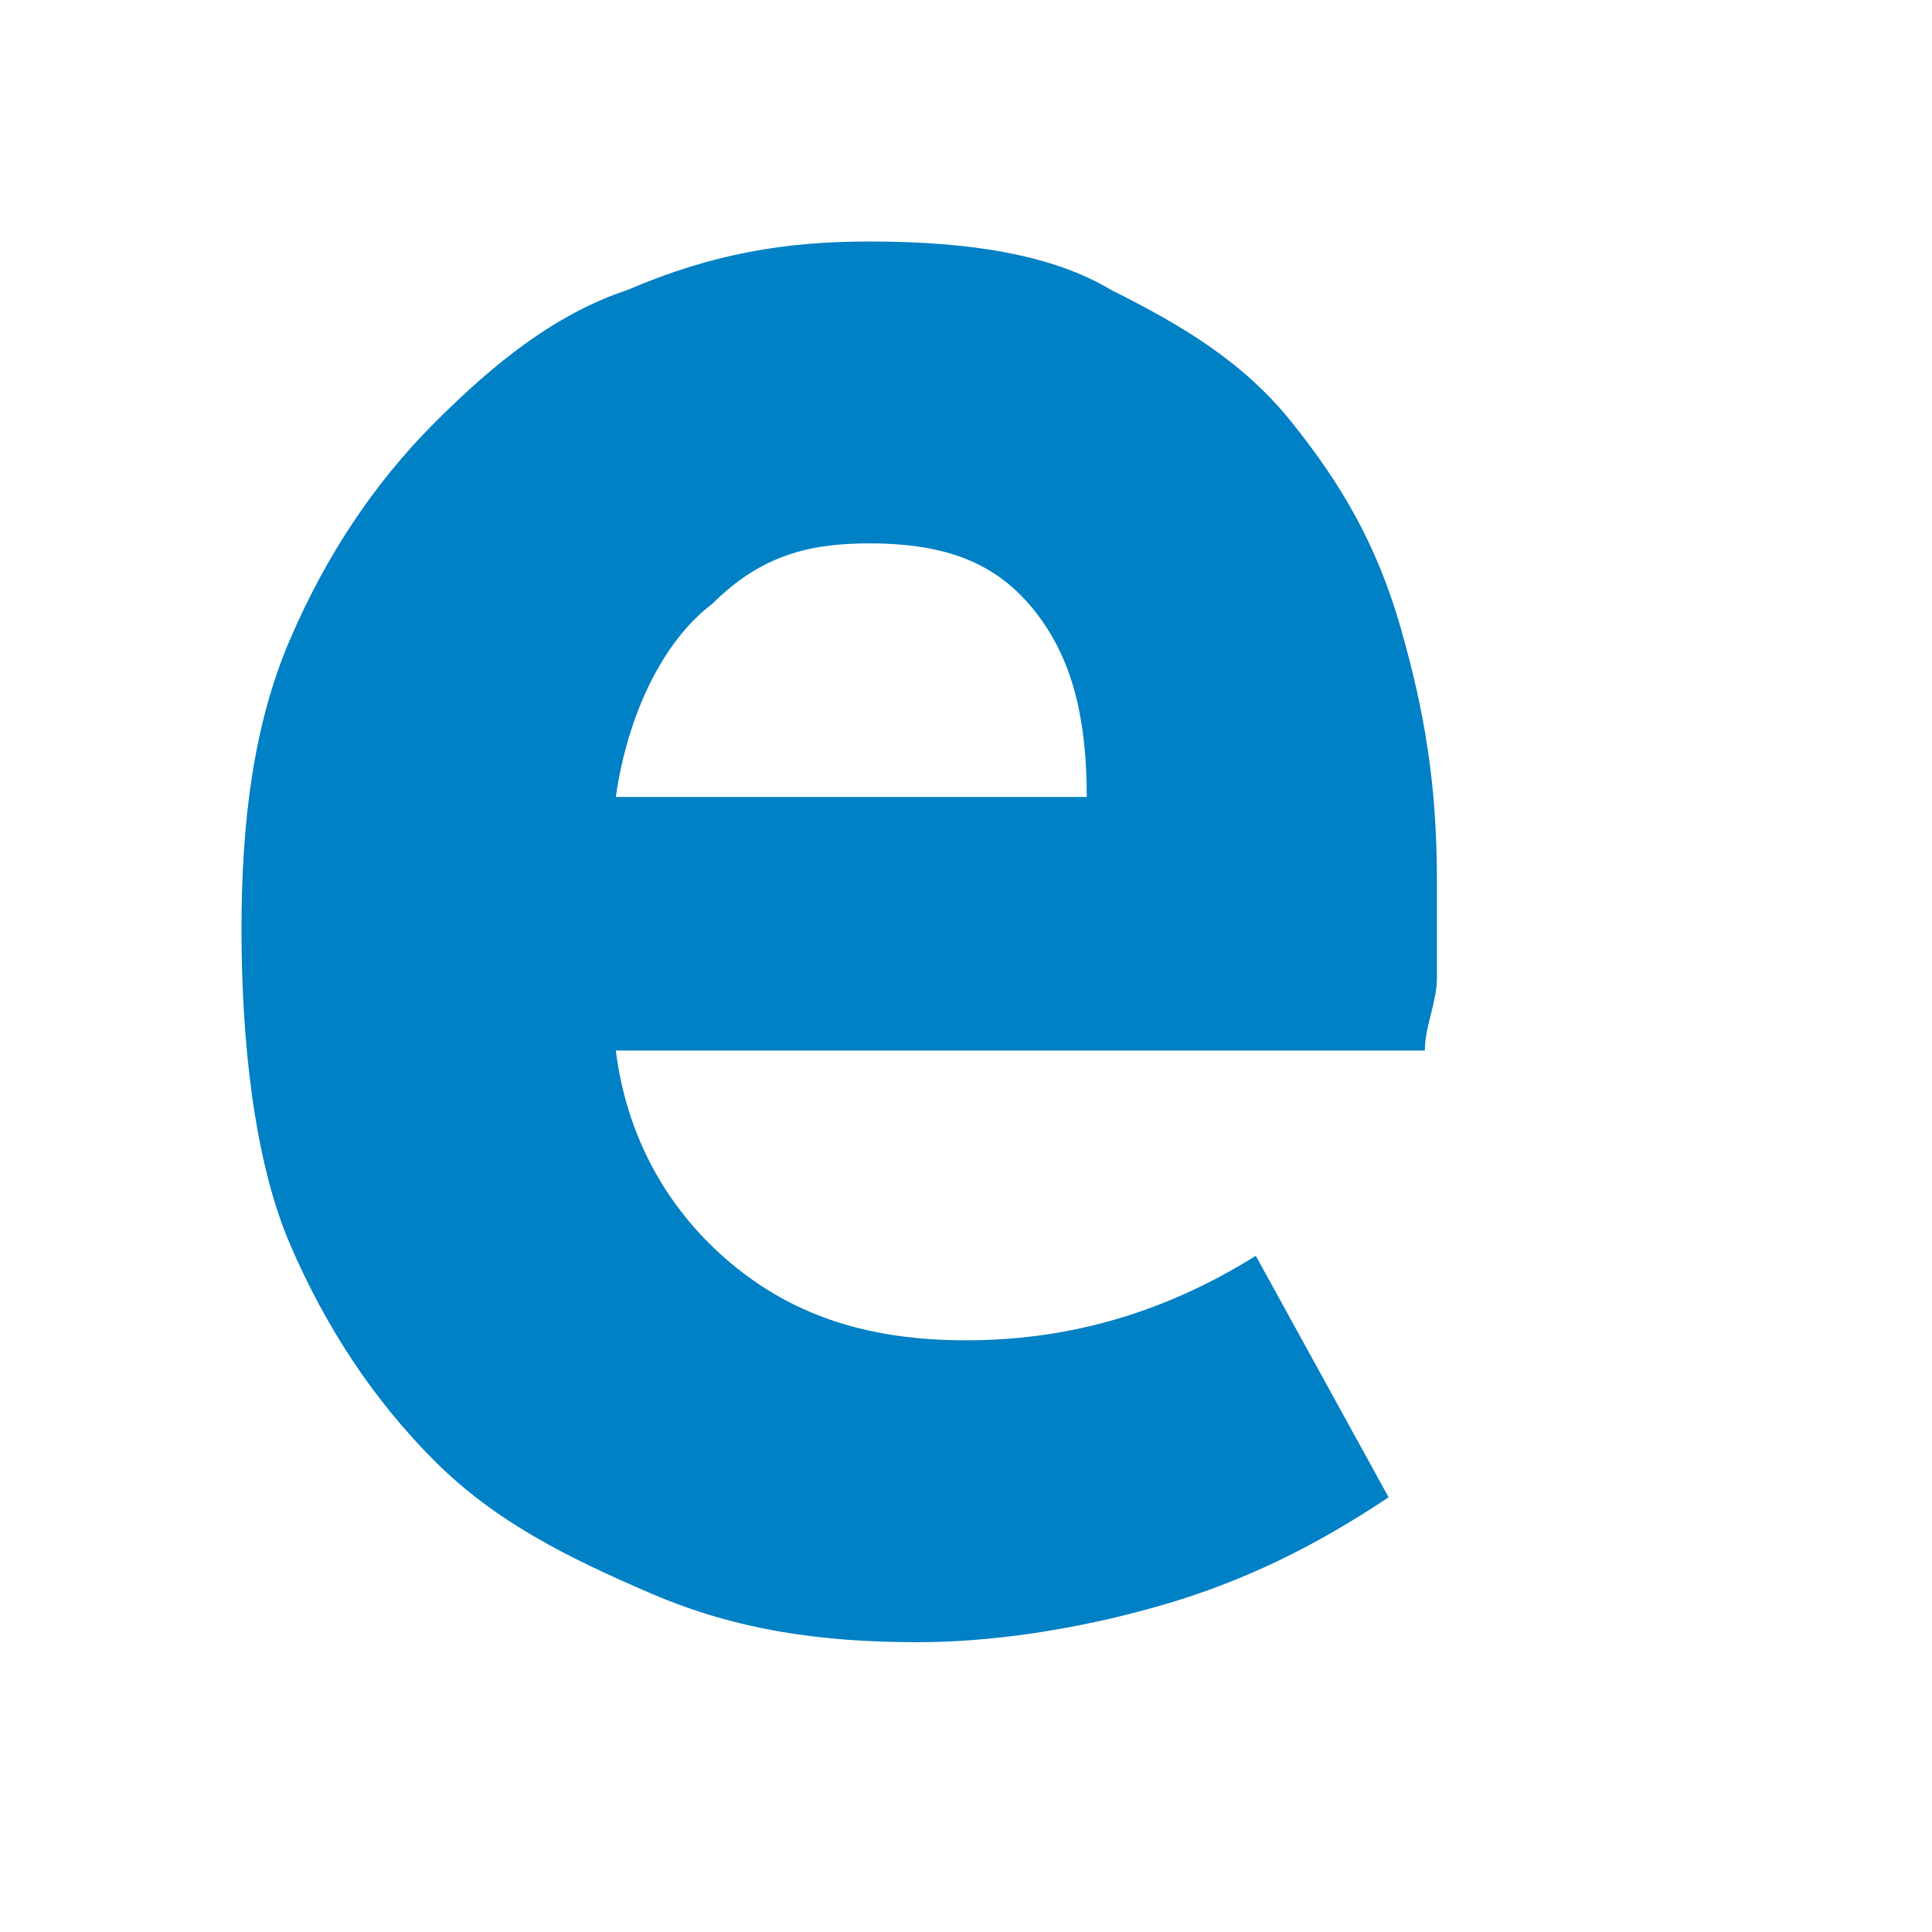 <svg xmlns="http://www.w3.org/2000/svg" viewBox="0 0 16 16" width="16" height="16">
<cis-name>elink</cis-name>
<cis-semantic>primary</cis-semantic>
<path fill="#0080C5" d="M2,7.7C2,6.8,2.1,6,2.4,5.3S3.1,4,3.6,3.5s1-0.9,1.6-1.1C5.9,2.1,6.5,2,7.2,2c0.8,0,1.5,0.1,2,0.4
	c0.6,0.3,1.1,0.6,1.5,1.1s0.7,1,0.9,1.7c0.2,0.7,0.3,1.3,0.3,2.1c0,0.3,0,0.6,0,0.8c0,0.2-0.1,0.4-0.1,0.6H5.1
	c0.1,0.8,0.5,1.4,1,1.8s1.1,0.6,1.9,0.6s1.6-0.2,2.4-0.7l1.1,2c-0.6,0.4-1.2,0.7-1.9,0.9c-0.7,0.2-1.4,0.3-2,0.3
	c-0.8,0-1.5-0.1-2.2-0.4s-1.3-0.6-1.8-1.1S2.7,11,2.4,10.3C2.1,9.6,2,8.6,2,7.7z M9,6.6C9,6,8.9,5.5,8.6,5.1
	C8.3,4.7,7.9,4.5,7.2,4.5C6.7,4.5,6.3,4.6,5.9,5C5.5,5.3,5.2,5.9,5.1,6.6H9z"/>
</svg>
